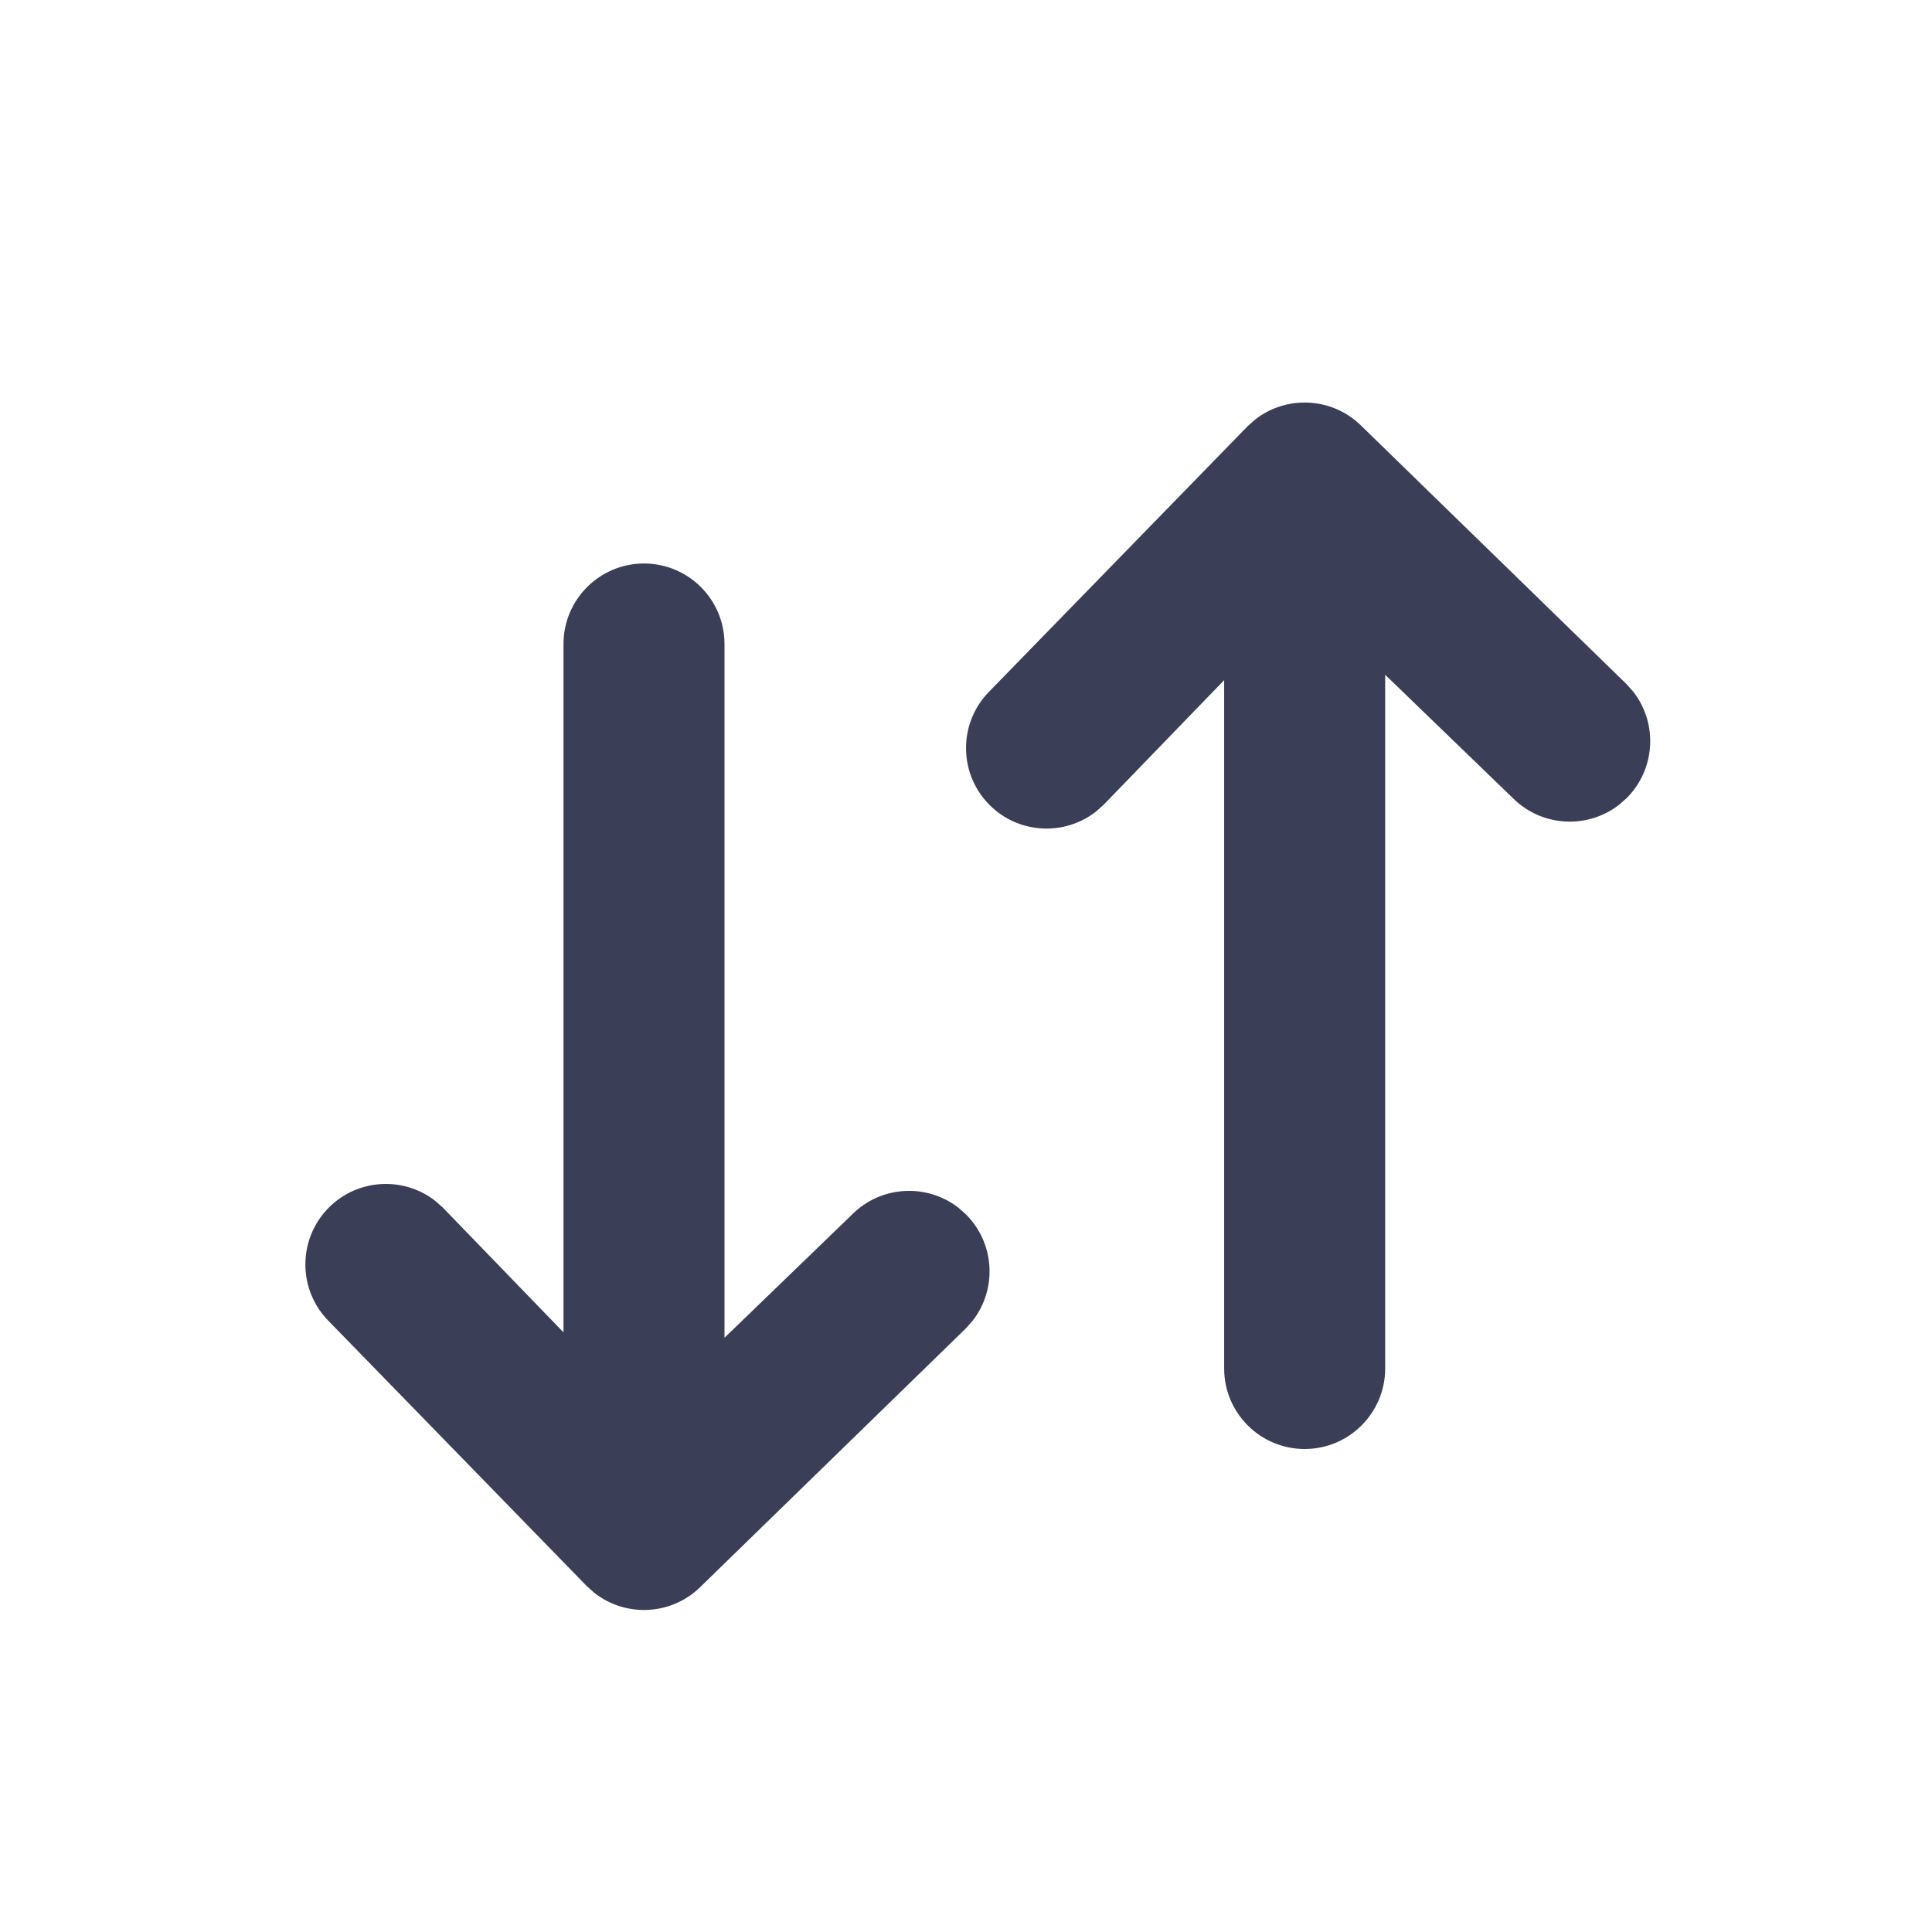 <svg xmlns="http://www.w3.org/2000/svg" width="24" height="24" viewBox="0 0 24 24">
    <g fill="#3A3E56" fill-rule="evenodd">
        <path d="M5 2c.552 0 1 .448 1 1v8.618l1.586-1.532c.36-.36.928-.388 1.32-.083l.094.083c.36.36.388.928.083 1.32L9 11.5l-3.293 3.207c-.36.36-.928.388-1.32.083l-.094-.083-3.207-3.293c-.39-.39-.39-1.023 0-1.414.36-.36.928-.388 1.32-.083L2.5 10 4 11.551V3c0-.552.448-1 1-1zM13.207 13c.552 0 1-.448 1-1V3.382l1.586 1.532c.36.36.928.388 1.32.083l.094-.083c.36-.36.388-.928.083-1.32l-.083-.094L13.914.293c-.36-.36-.928-.388-1.32-.083L12.5.293 9.293 3.586c-.39.39-.39 1.023 0 1.414.36.36.928.388 1.32.083L10.707 5l1.5-1.551V12c0 .552.448 1 1 1z" transform="translate(3 5)"/>
    </g>
</svg>
